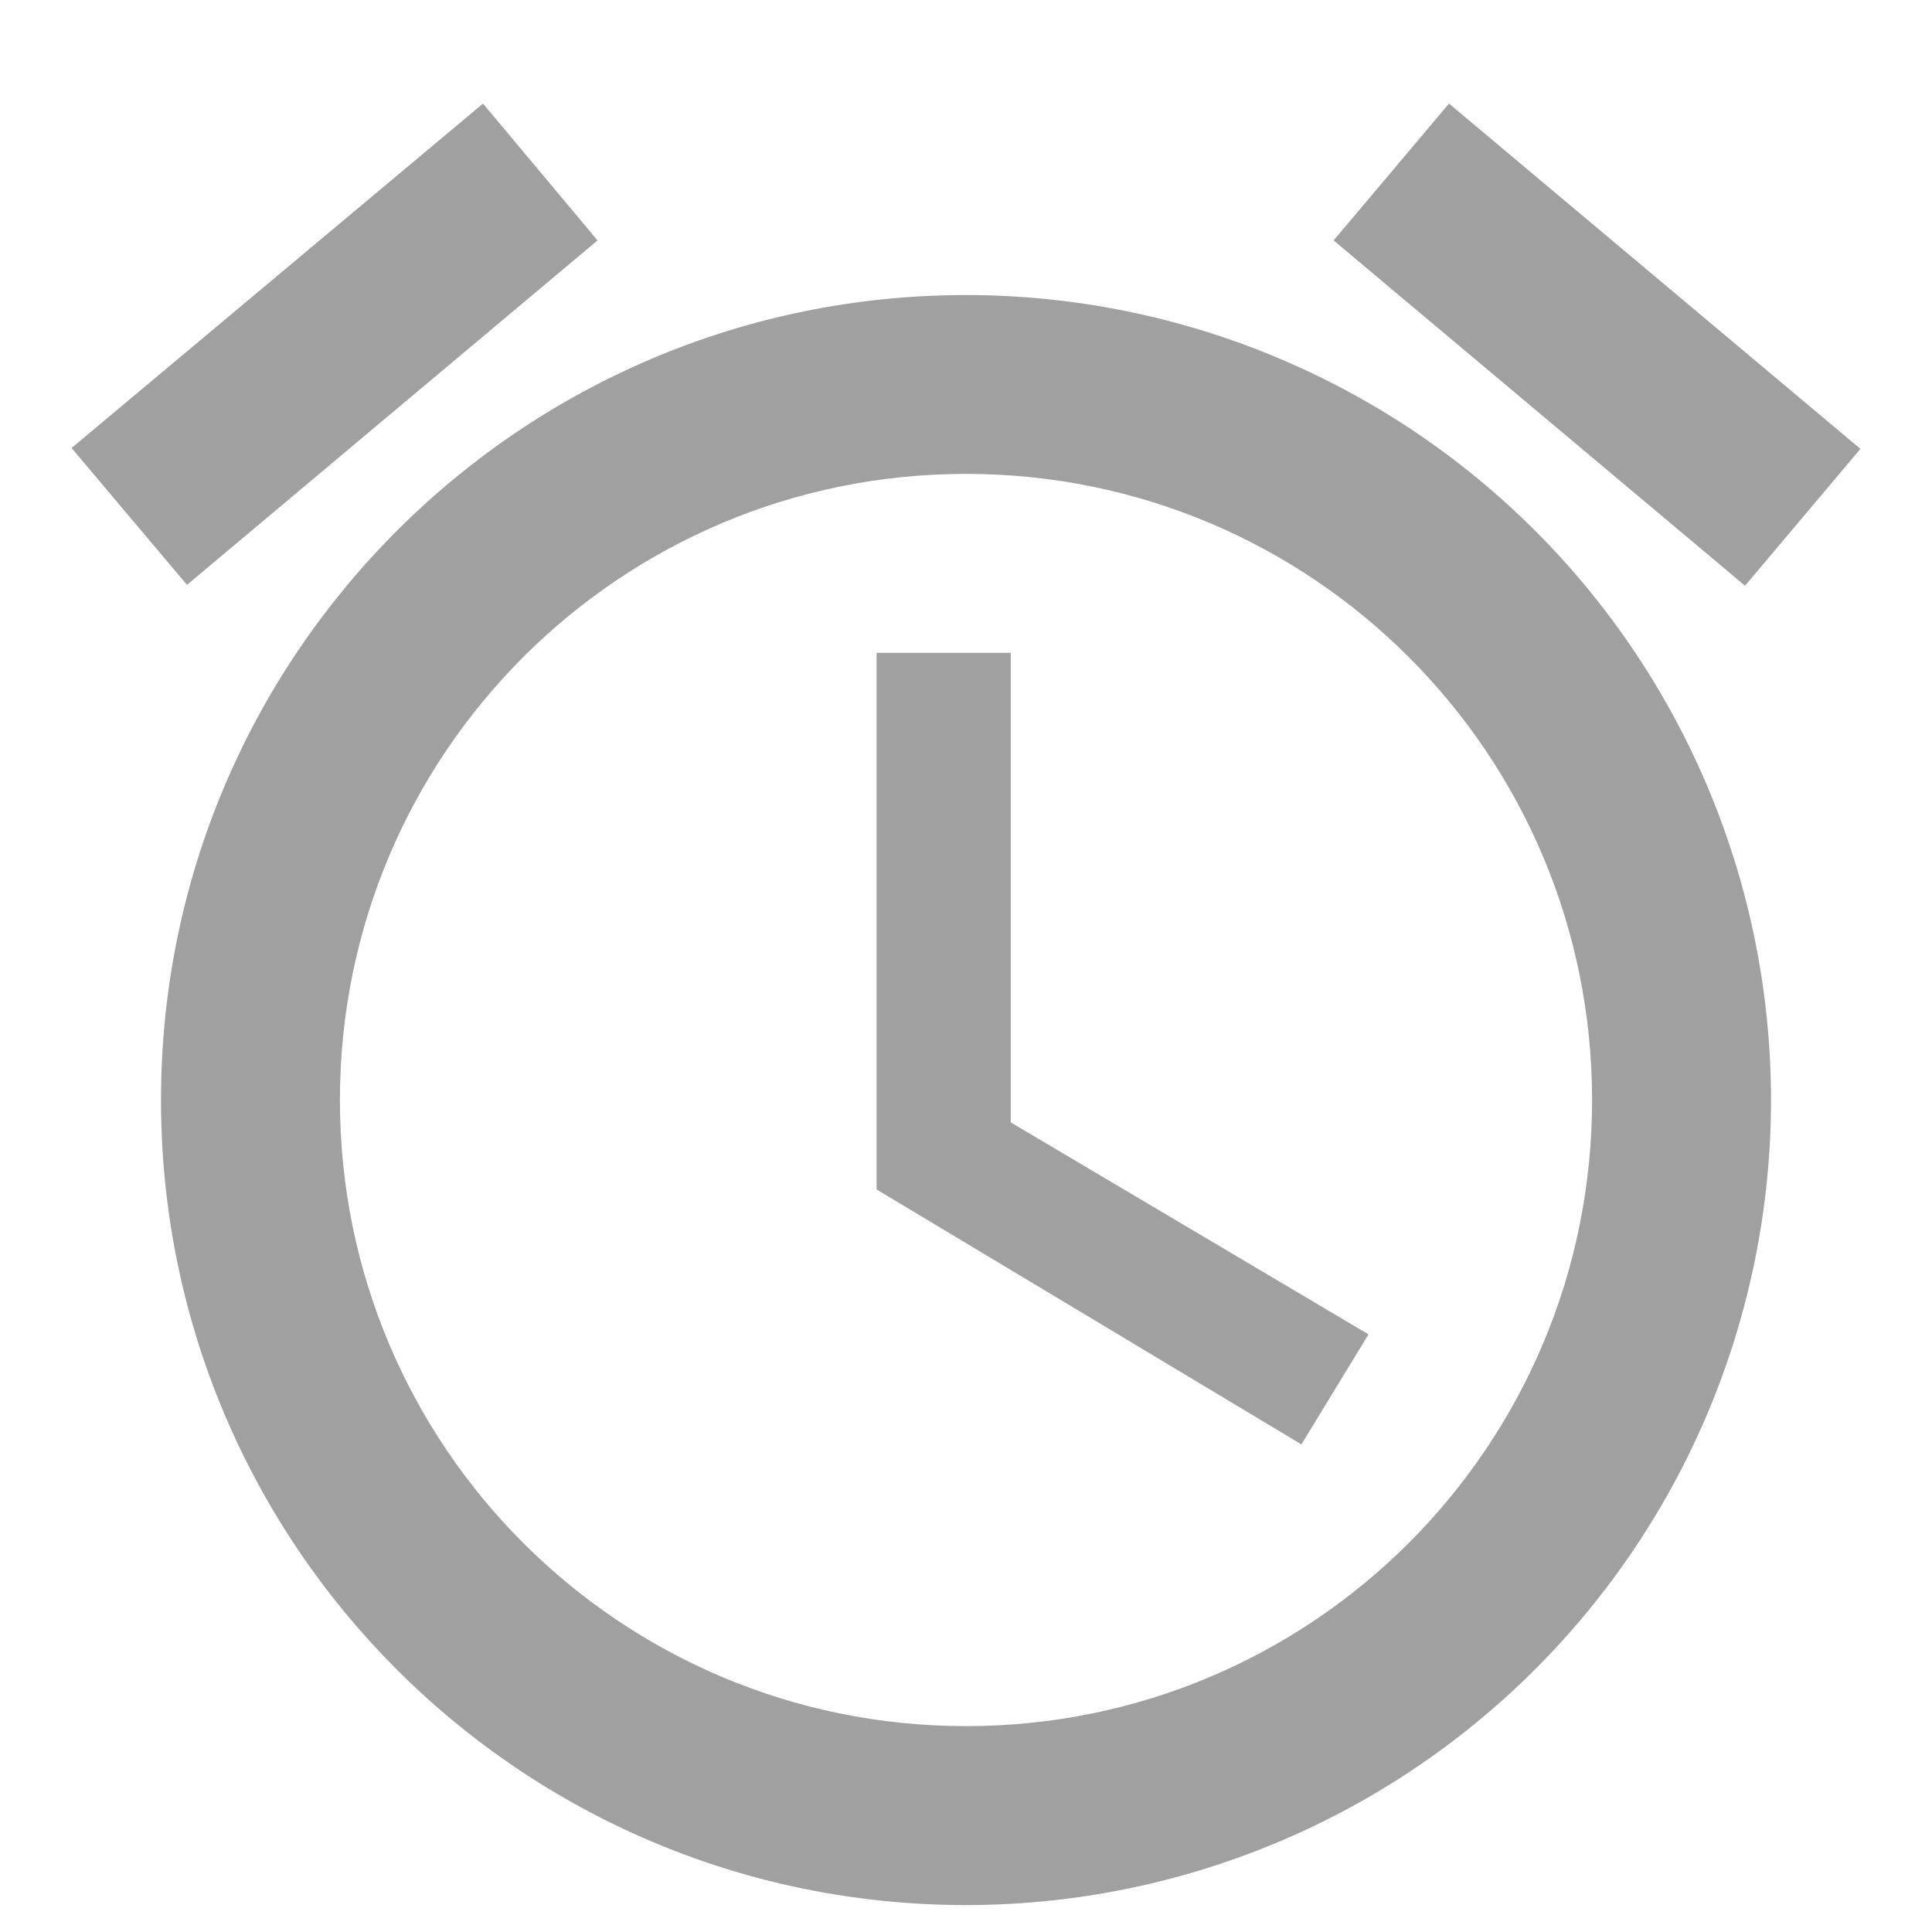 <svg width="18" height="18" viewBox="0 0 18 18" fill="none" xmlns="http://www.w3.org/2000/svg">
<path d="M17.333 4.182L13.5 0.965L12.425 2.24L16.258 5.457L17.333 4.182ZM5.567 2.24L4.5 0.965L0.667 4.174L1.742 5.449L5.567 2.24ZM9.417 6.082H8.167V11.082L12.125 13.457L12.75 12.432L9.417 10.457V6.082ZM9 2.749C4.858 2.749 1.5 6.107 1.5 10.249C1.5 14.39 4.85 17.749 9 17.749C10.989 17.749 12.897 16.959 14.303 15.552C15.71 14.145 16.5 12.238 16.5 10.249C16.5 8.26 15.71 6.352 14.303 4.945C12.897 3.539 10.989 2.749 9 2.749ZM9 16.082C5.775 16.082 3.167 13.474 3.167 10.249C3.167 7.024 5.775 4.415 9 4.415C12.225 4.415 14.833 7.024 14.833 10.249C14.833 13.474 12.225 16.082 9 16.082Z" fill="#A0A0A0"/>
</svg>
